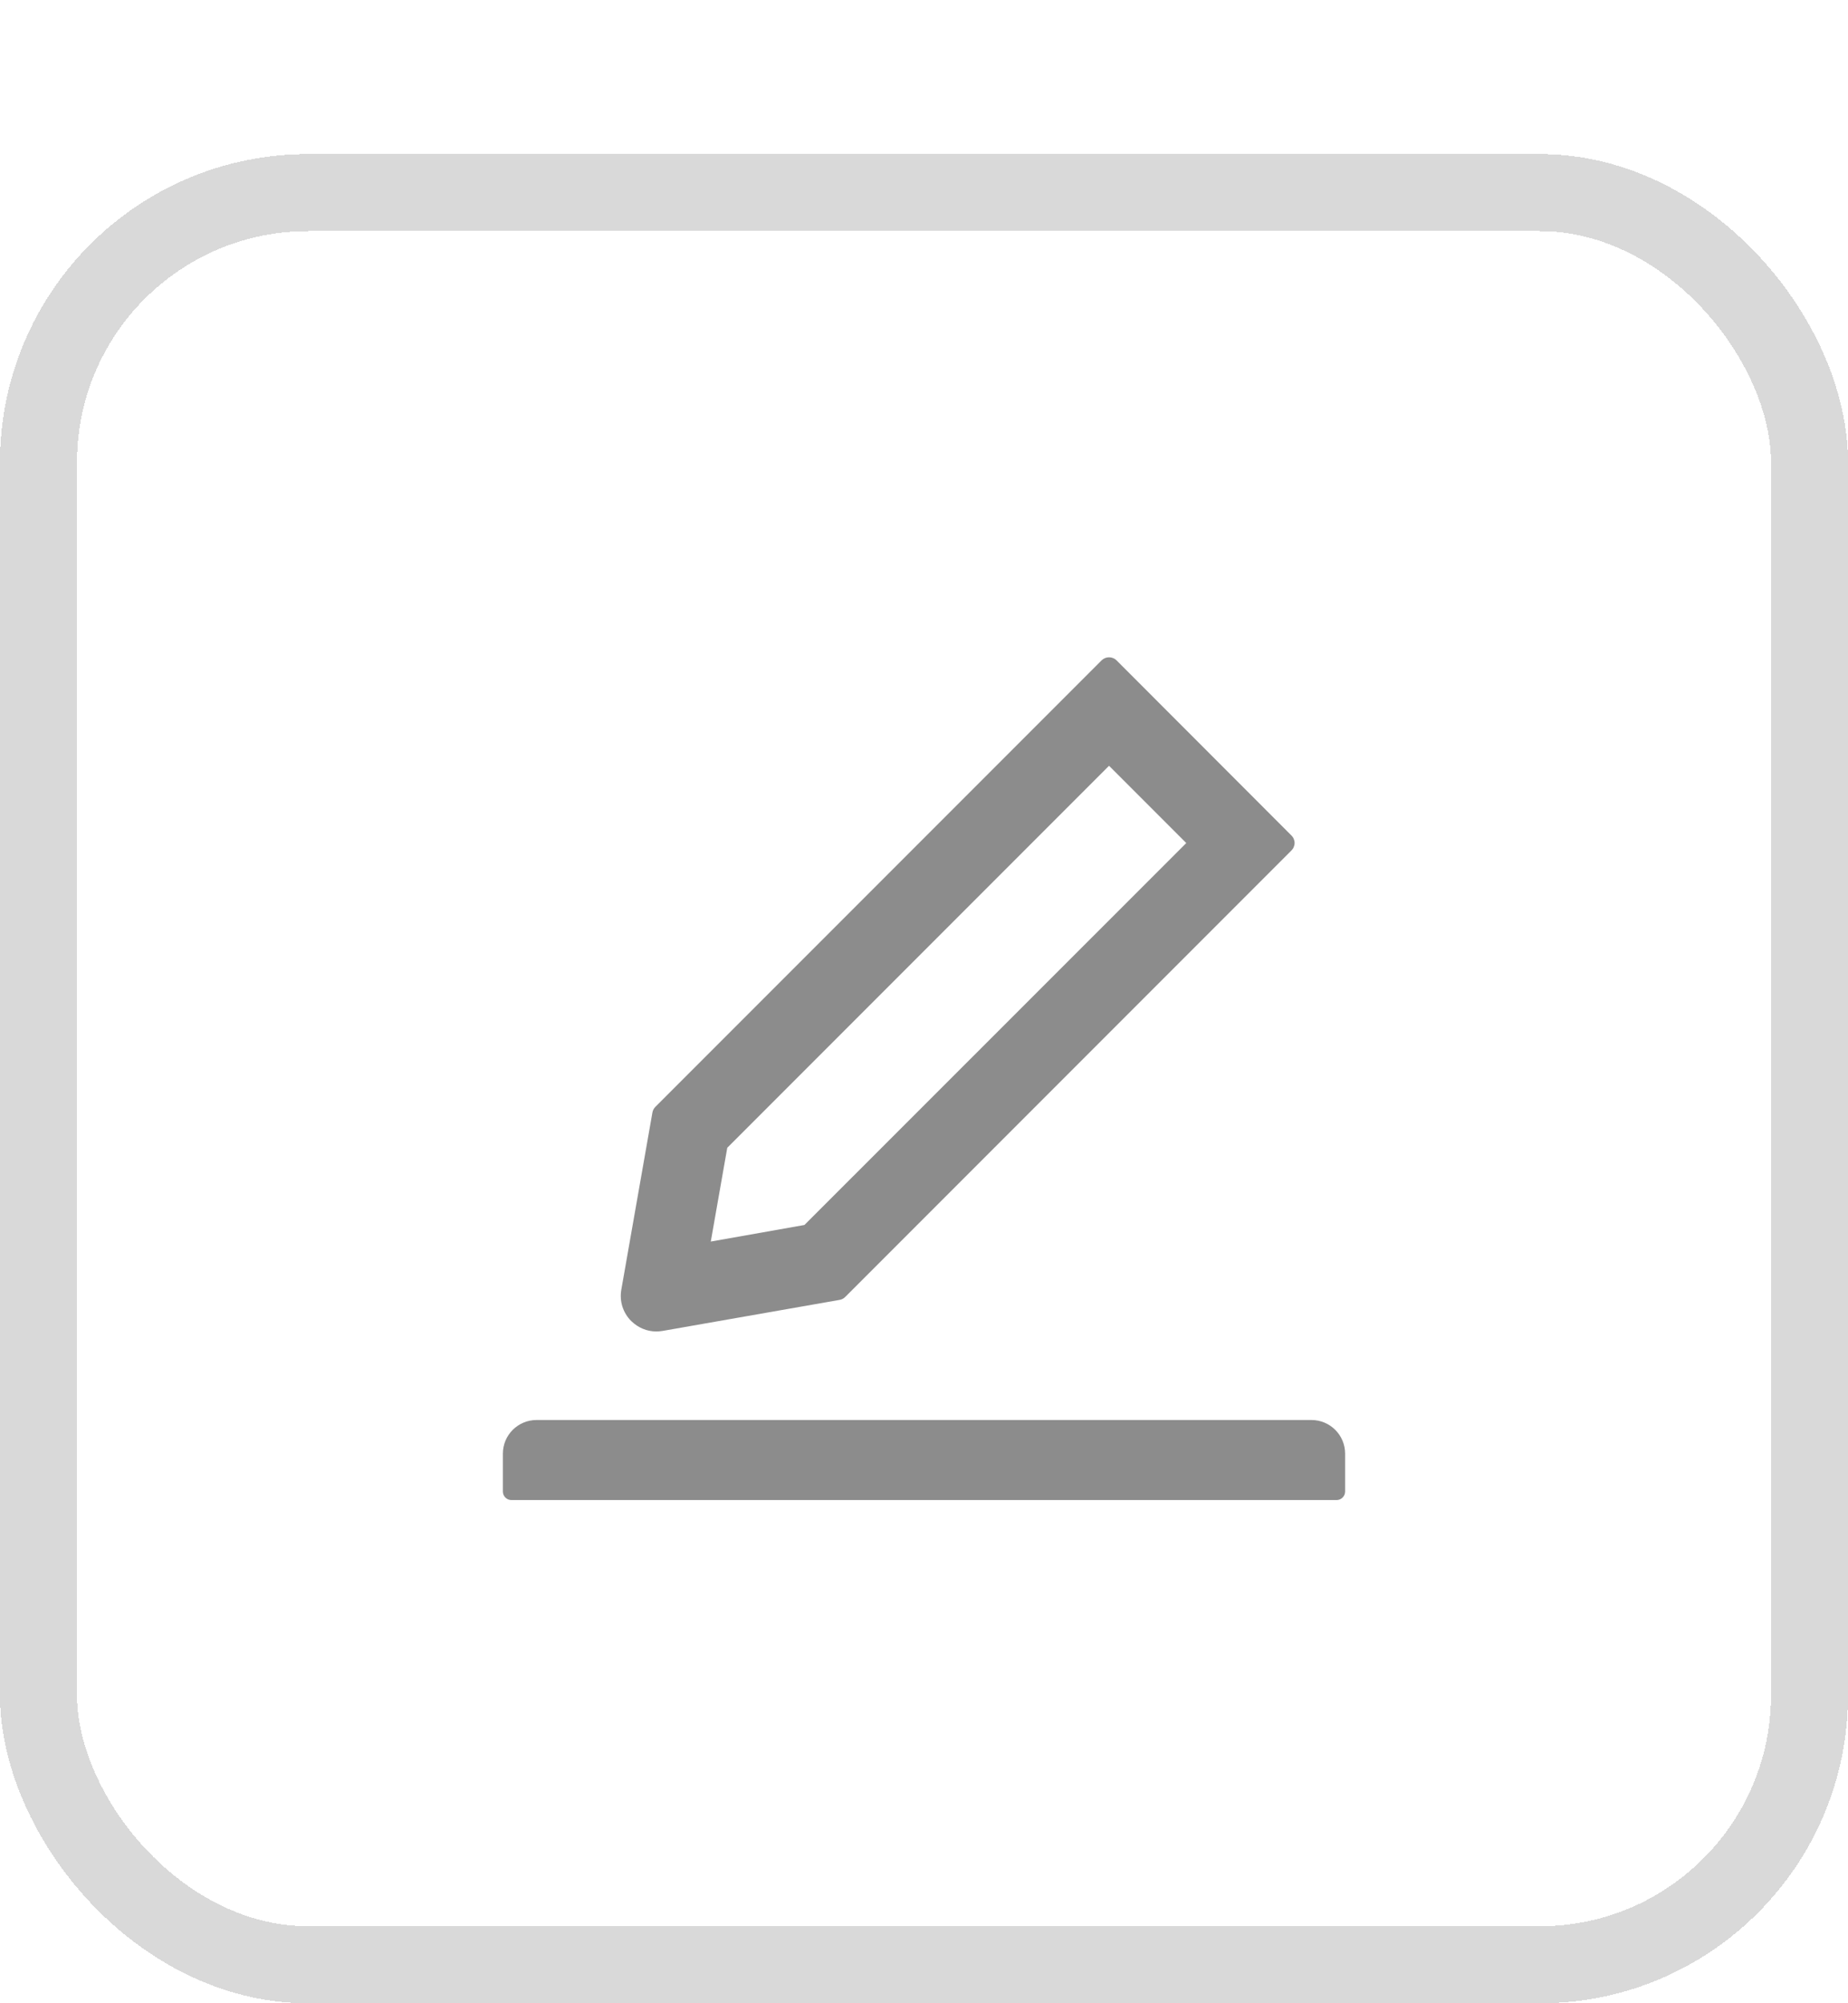 <svg width="24" height="26" viewBox="0 0 24 26" fill="none" xmlns="http://www.w3.org/2000/svg">
<g filter="url(#filter0_d_3300_5558)">
<rect width="24" height="24" rx="4" fill="white" shape-rendering="crispEdges"/>
<path d="M8.523 15.281C8.551 15.281 8.578 15.278 8.605 15.274L10.905 14.871C10.932 14.866 10.958 14.853 10.977 14.833L16.773 9.037C16.785 9.025 16.796 9.01 16.802 8.993C16.809 8.977 16.813 8.959 16.813 8.941C16.813 8.923 16.809 8.905 16.802 8.889C16.796 8.872 16.785 8.857 16.773 8.845L14.501 6.571C14.475 6.545 14.44 6.531 14.403 6.531C14.367 6.531 14.332 6.545 14.306 6.571L8.511 12.366C8.49 12.387 8.478 12.412 8.473 12.439L8.069 14.739C8.056 14.812 8.061 14.887 8.083 14.958C8.106 15.029 8.145 15.094 8.198 15.146C8.288 15.233 8.402 15.281 8.523 15.281V15.281ZM9.445 12.897L14.403 7.939L15.406 8.942L10.447 13.899L9.231 14.114L9.445 12.897V12.897ZM17.031 16.43H6.969C6.727 16.43 6.531 16.625 6.531 16.867V17.359C6.531 17.419 6.58 17.469 6.641 17.469H17.359C17.419 17.469 17.469 17.419 17.469 17.359V16.867C17.469 16.625 17.273 16.43 17.031 16.43Z" fill="black" fill-opacity="0.45"/>
<rect x="0.5" y="0.5" width="23" height="23" rx="3.5" stroke="black" stroke-opacity="0.15" shape-rendering="crispEdges"/>
</g>
<defs>
<filter id="filter0_d_3300_5558" x="0" y="0" width="24" height="26" filterUnits="userSpaceOnUse" color-interpolation-filters="sRGB">
<feFlood flood-opacity="0" result="BackgroundImageFix"/>
<feColorMatrix in="SourceAlpha" type="matrix" values="0 0 0 0 0 0 0 0 0 0 0 0 0 0 0 0 0 0 127 0" result="hardAlpha"/>
<feOffset dy="2"/>
<feComposite in2="hardAlpha" operator="out"/>
<feColorMatrix type="matrix" values="0 0 0 0 0 0 0 0 0 0 0 0 0 0 0 0 0 0 0.02 0"/>
<feBlend mode="normal" in2="BackgroundImageFix" result="effect1_dropShadow_3300_5558"/>
<feBlend mode="normal" in="SourceGraphic" in2="effect1_dropShadow_3300_5558" result="shape"/>
</filter>
</defs>
</svg>
